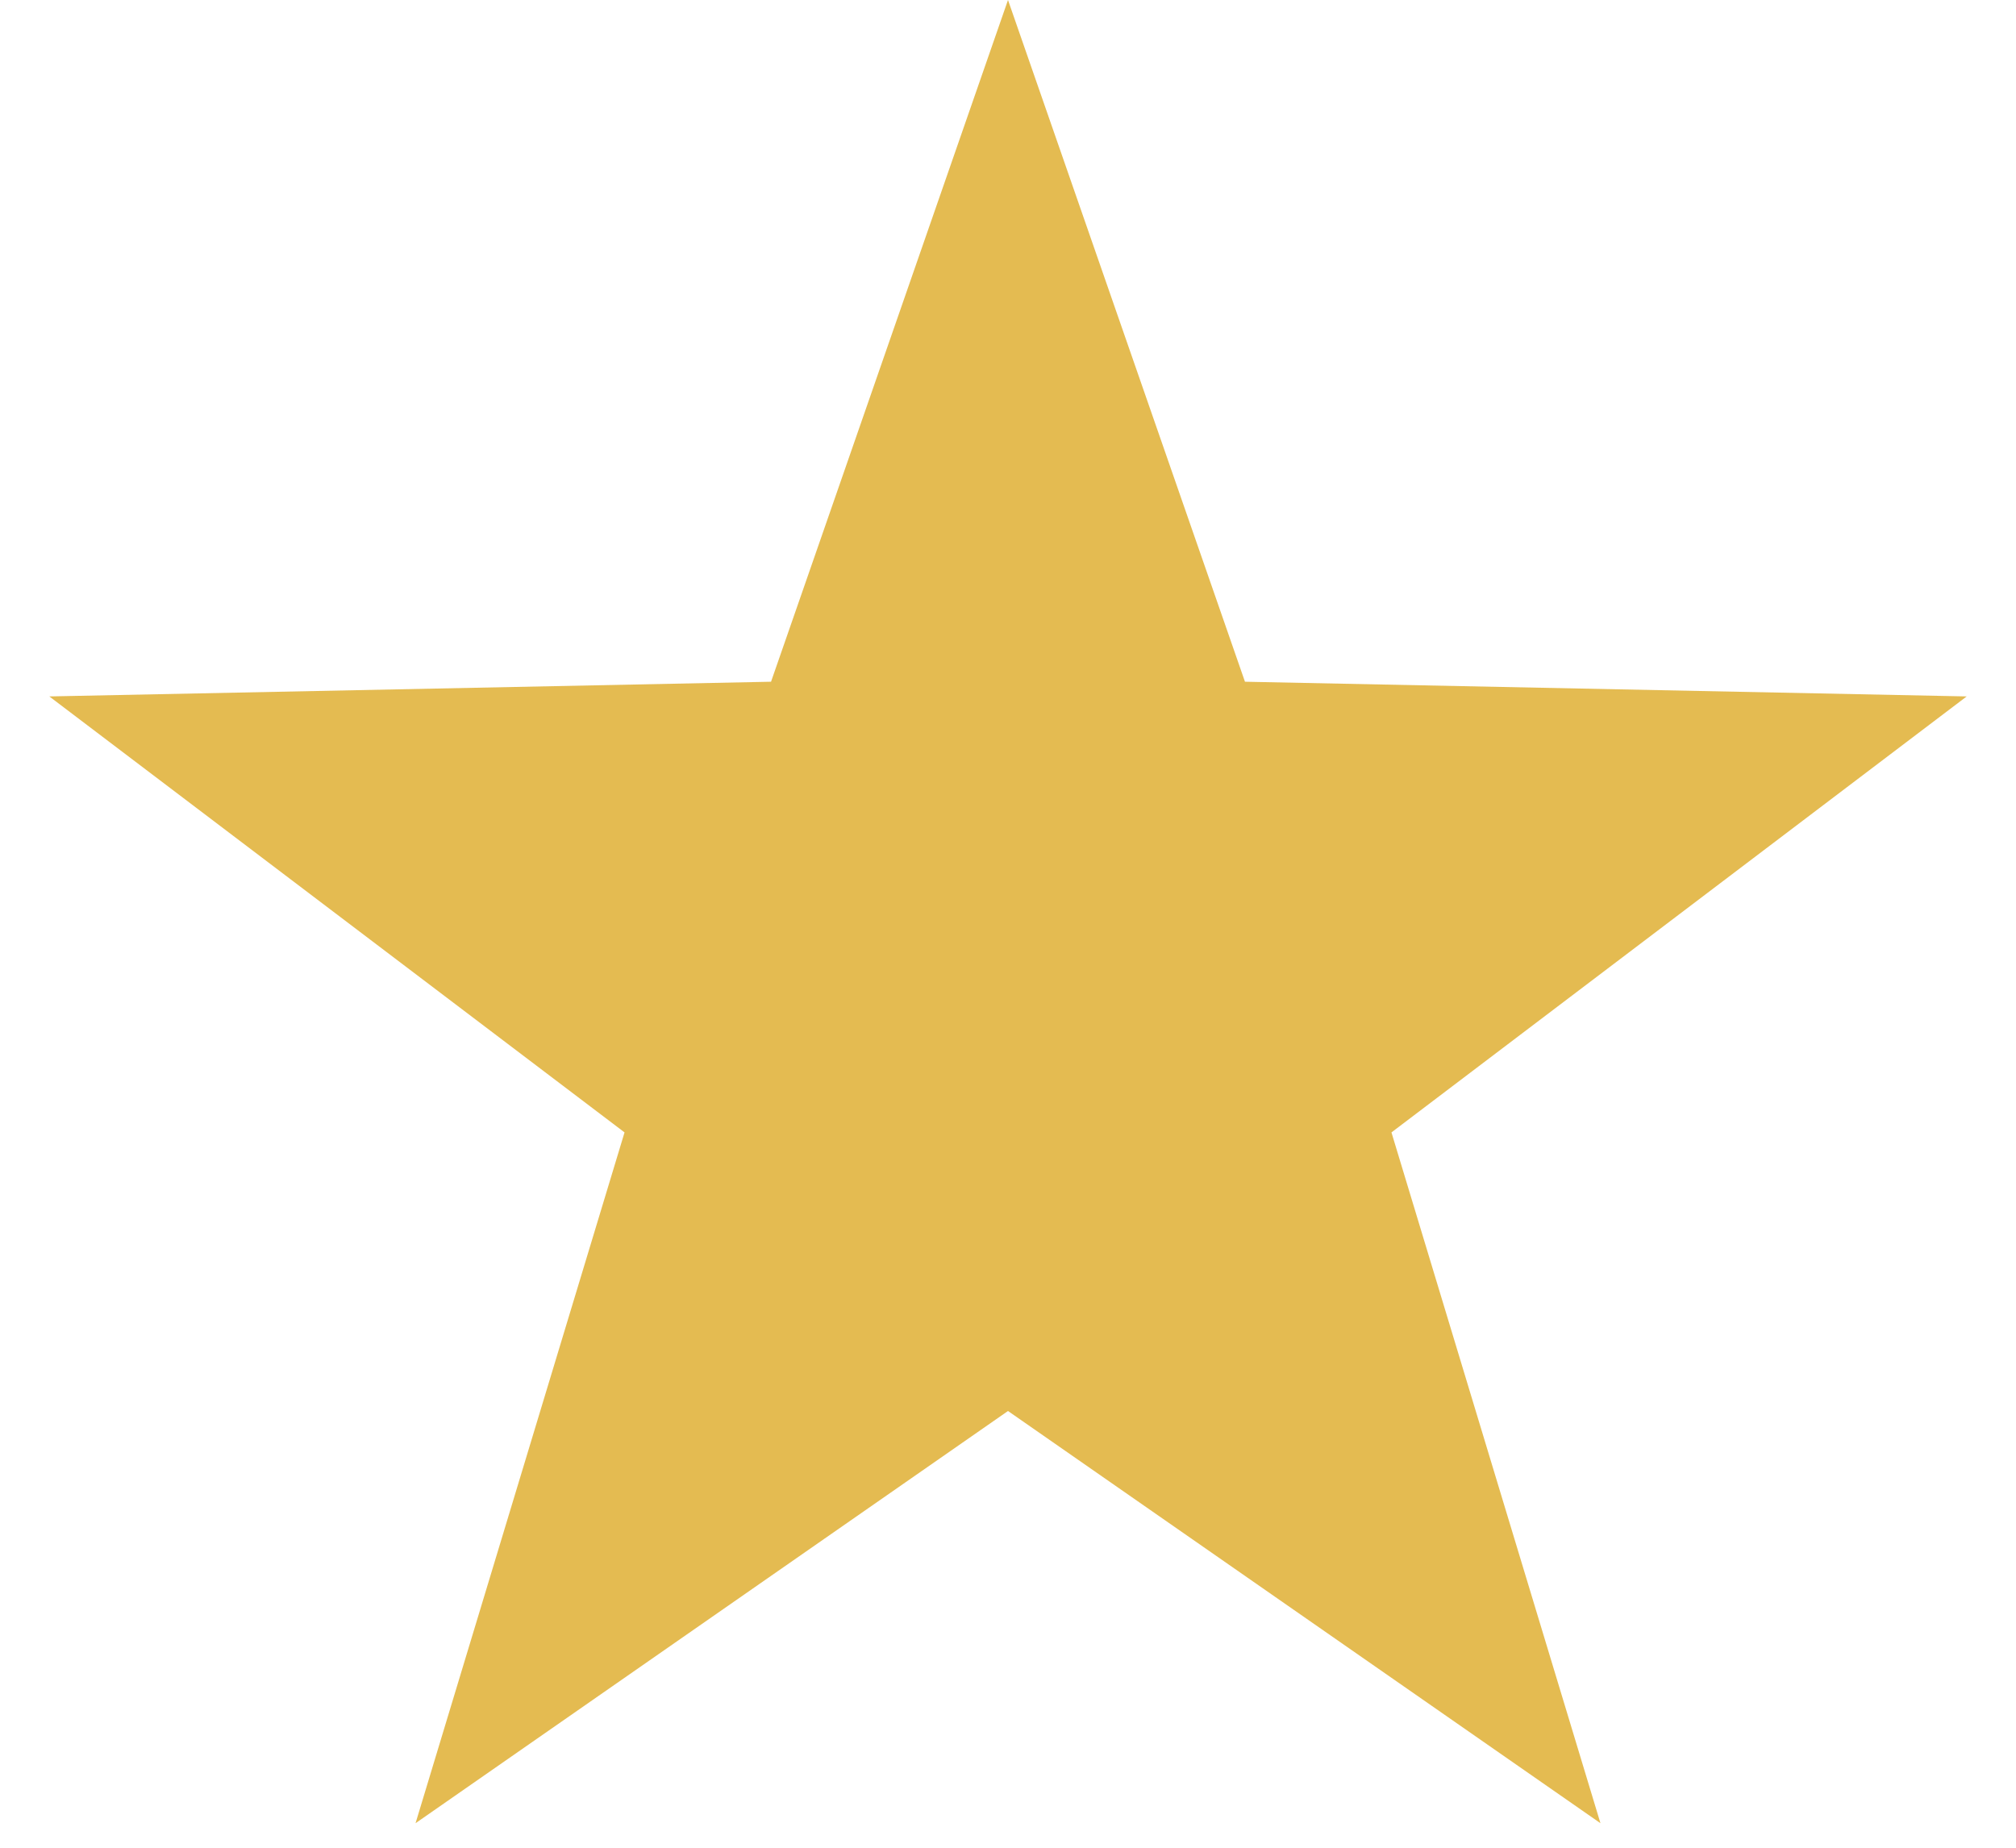 <svg width="24" height="22" viewBox="0 0 24 22" fill="none" xmlns="http://www.w3.org/2000/svg">
<path d="M12 0L14.821 8.117L23.413 8.292L16.565 13.483L19.053 21.708L12 16.8L4.947 21.708L7.435 13.483L0.587 8.292L9.179 8.117L12 0Z" fill="#E4BB51"/>
</svg>
